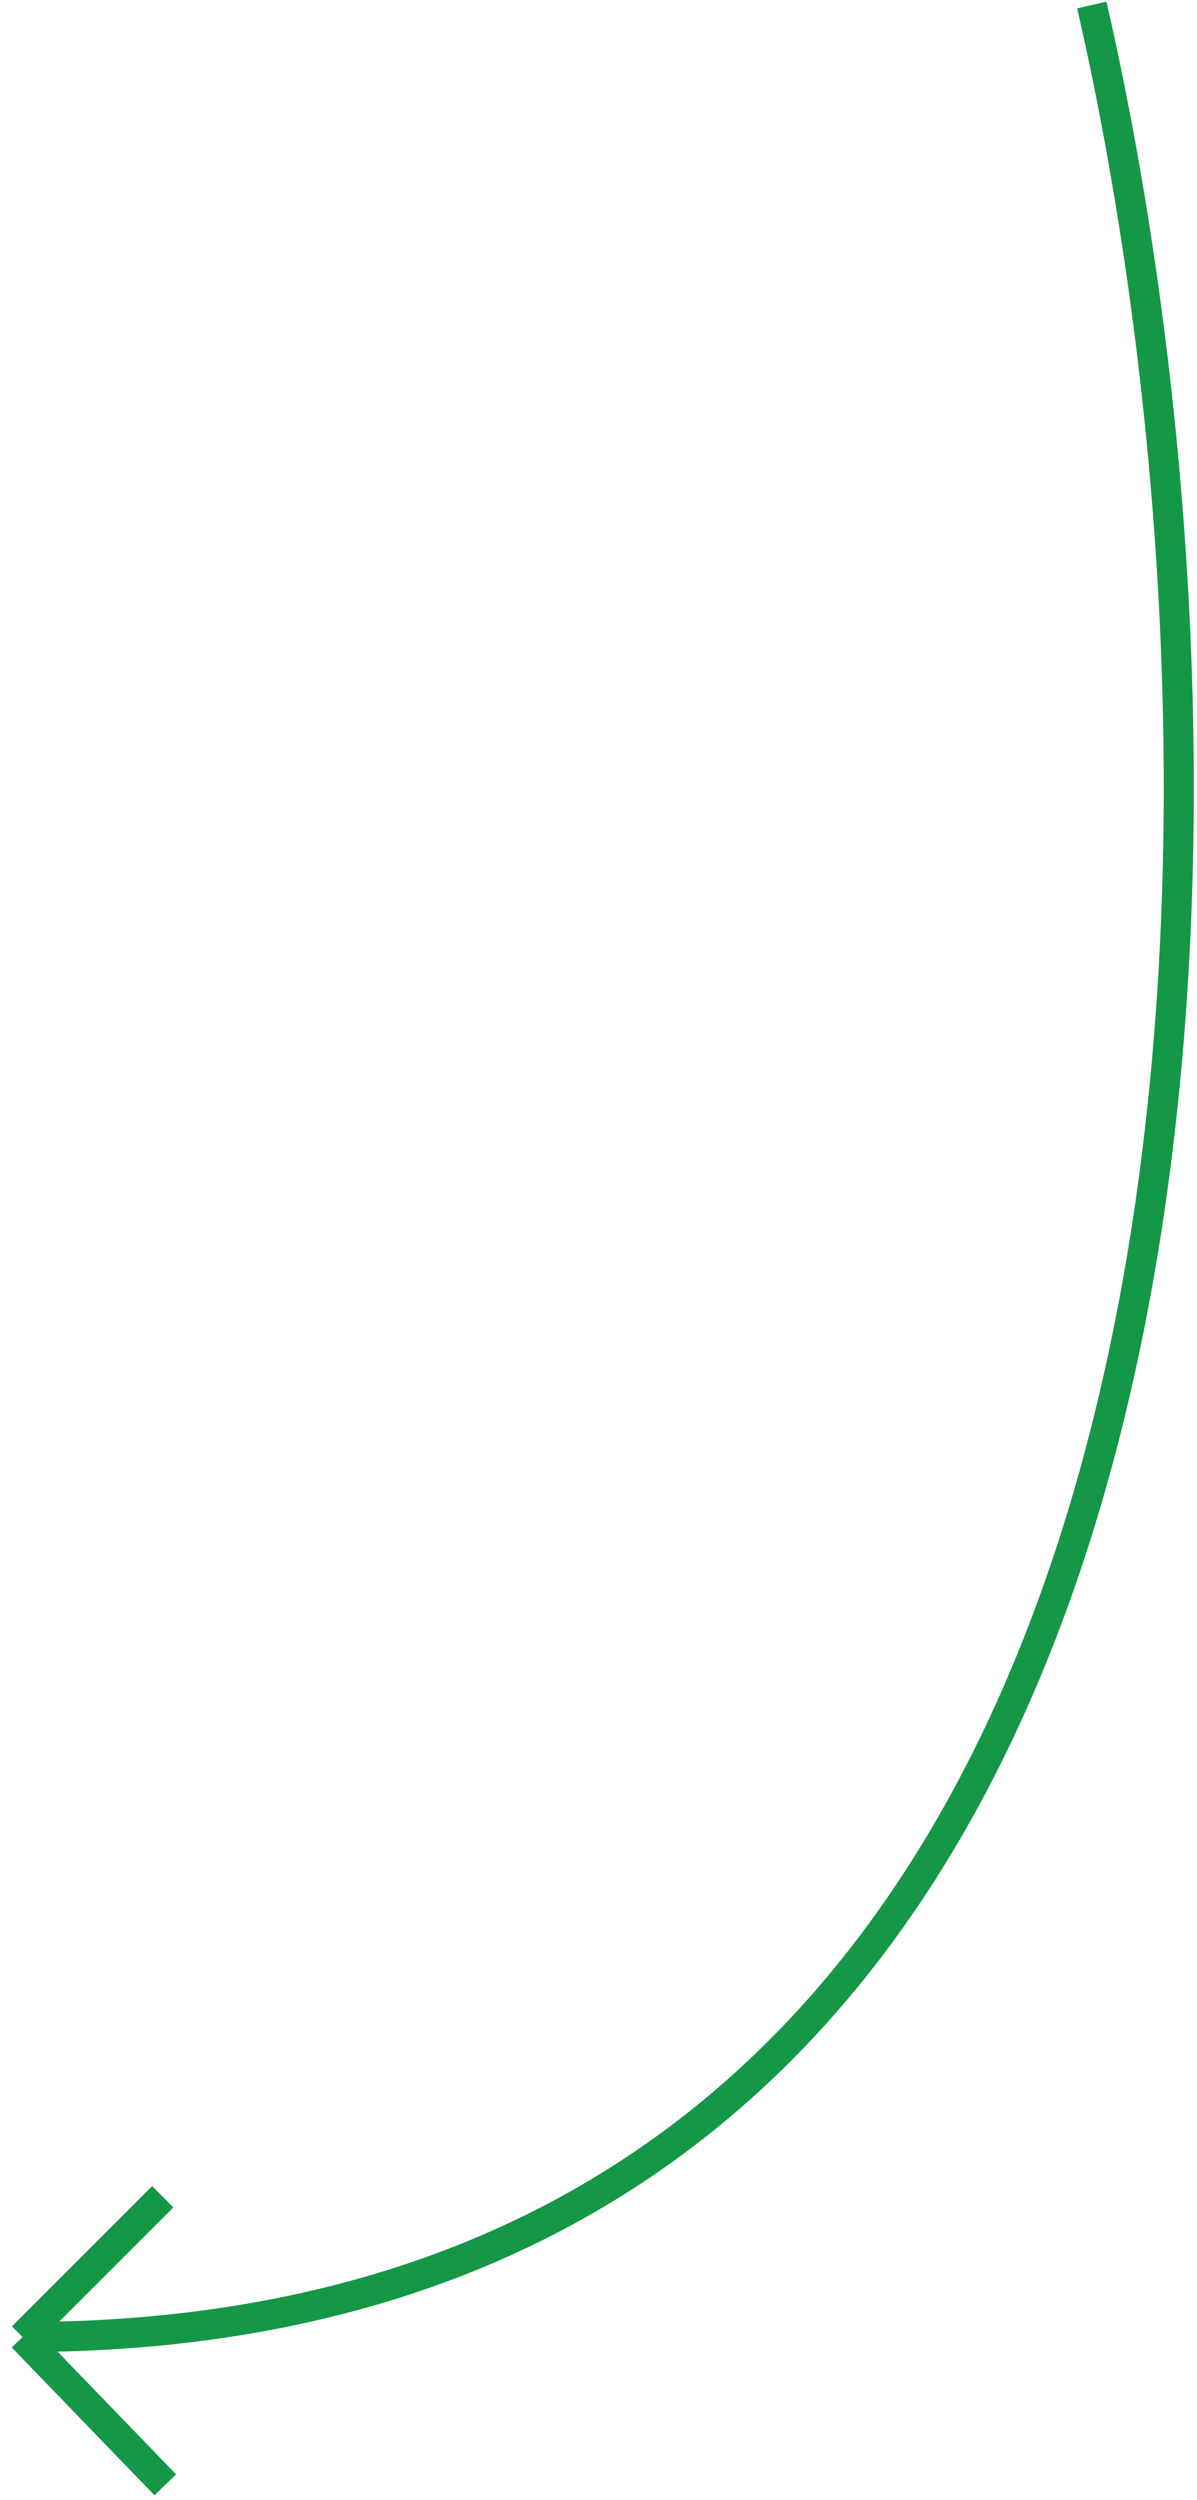 <svg width="239" height="499" viewBox="0 0 239 499" fill="none" xmlns="http://www.w3.org/2000/svg">
<path d="M218 1C253.667 156.167 256.5 466.5 4.5 466.5M4.5 466.5L33 496M4.5 466.5L32.5 438.5" stroke="#149747" stroke-width="6"/>
</svg>
